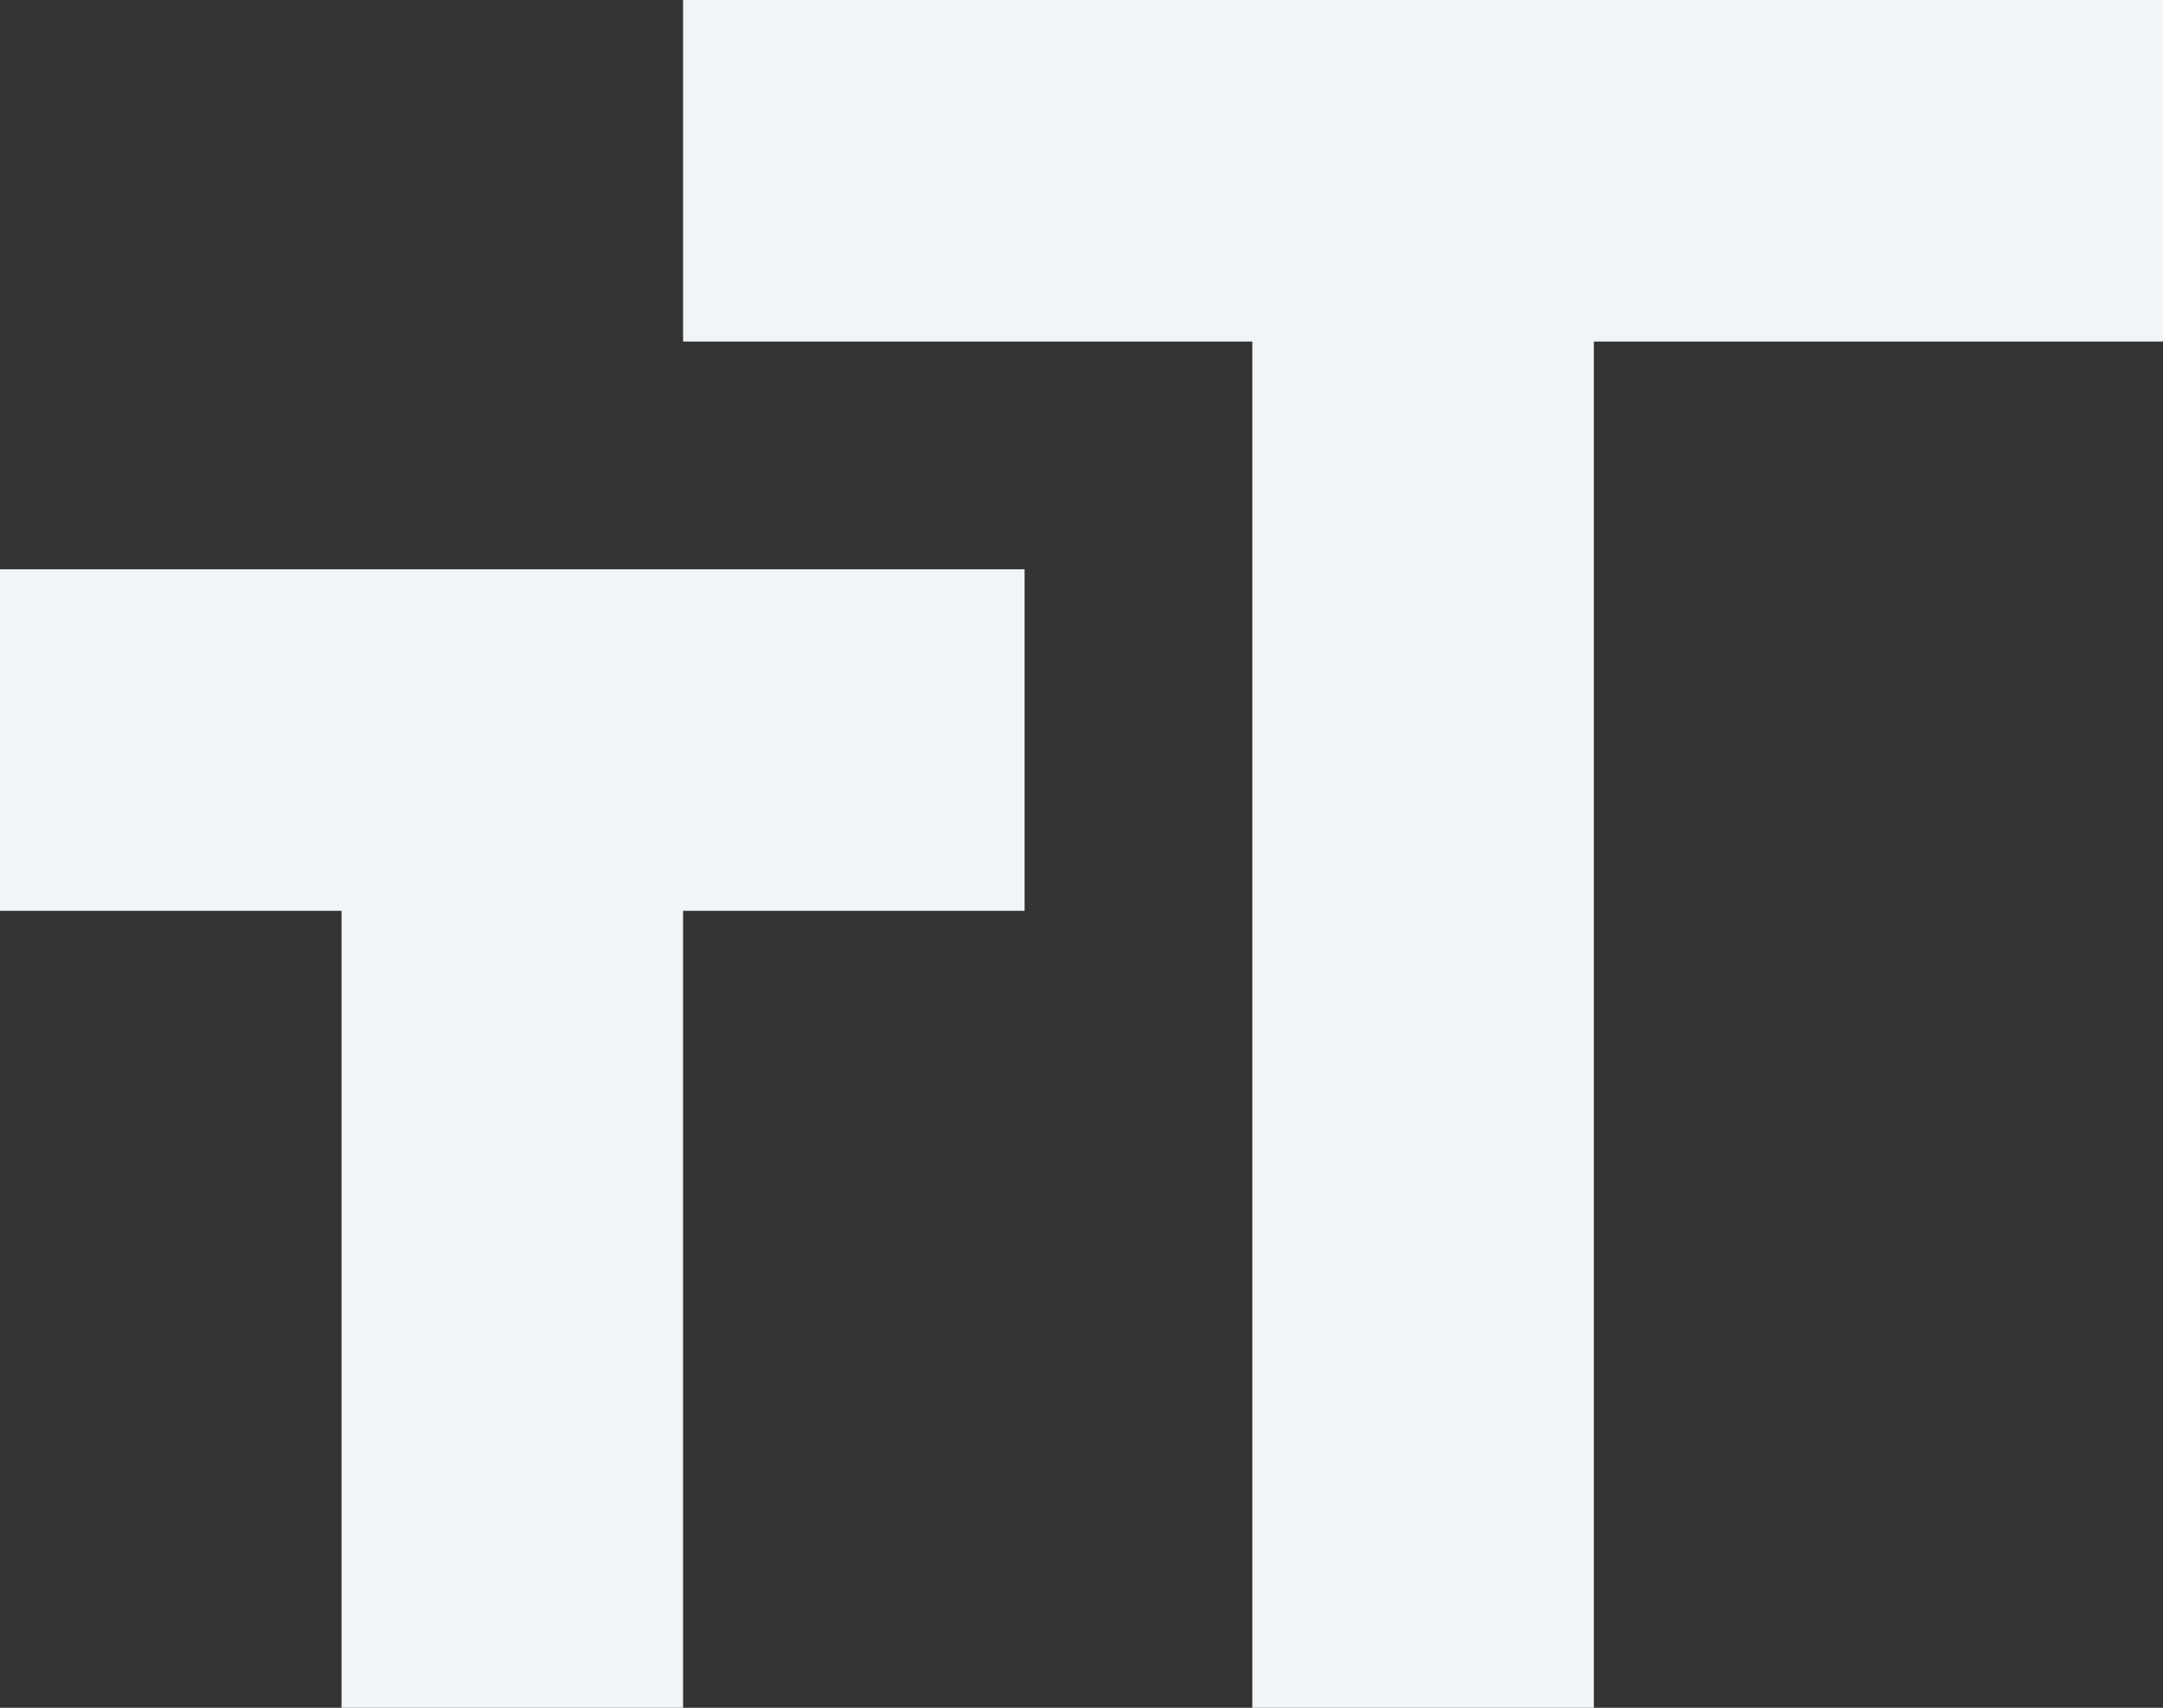 <svg xmlns="http://www.w3.org/2000/svg" width="21.533" height="17" viewBox="0 0 21.533 17">
  <rect x="0" y="0" width="21.533" height="17" fill="#333333" stroke="none"/>
  <path id="ic_format_size_24px" d="M9.8,4V7.4h5.667V21h3.4V7.4h5.667V4ZM3,13.067H6.4V21H9.8V13.067h3.4v-3.4H3Z" transform="translate(-3 -4)" fill="#f1f5f7"/>
</svg>
